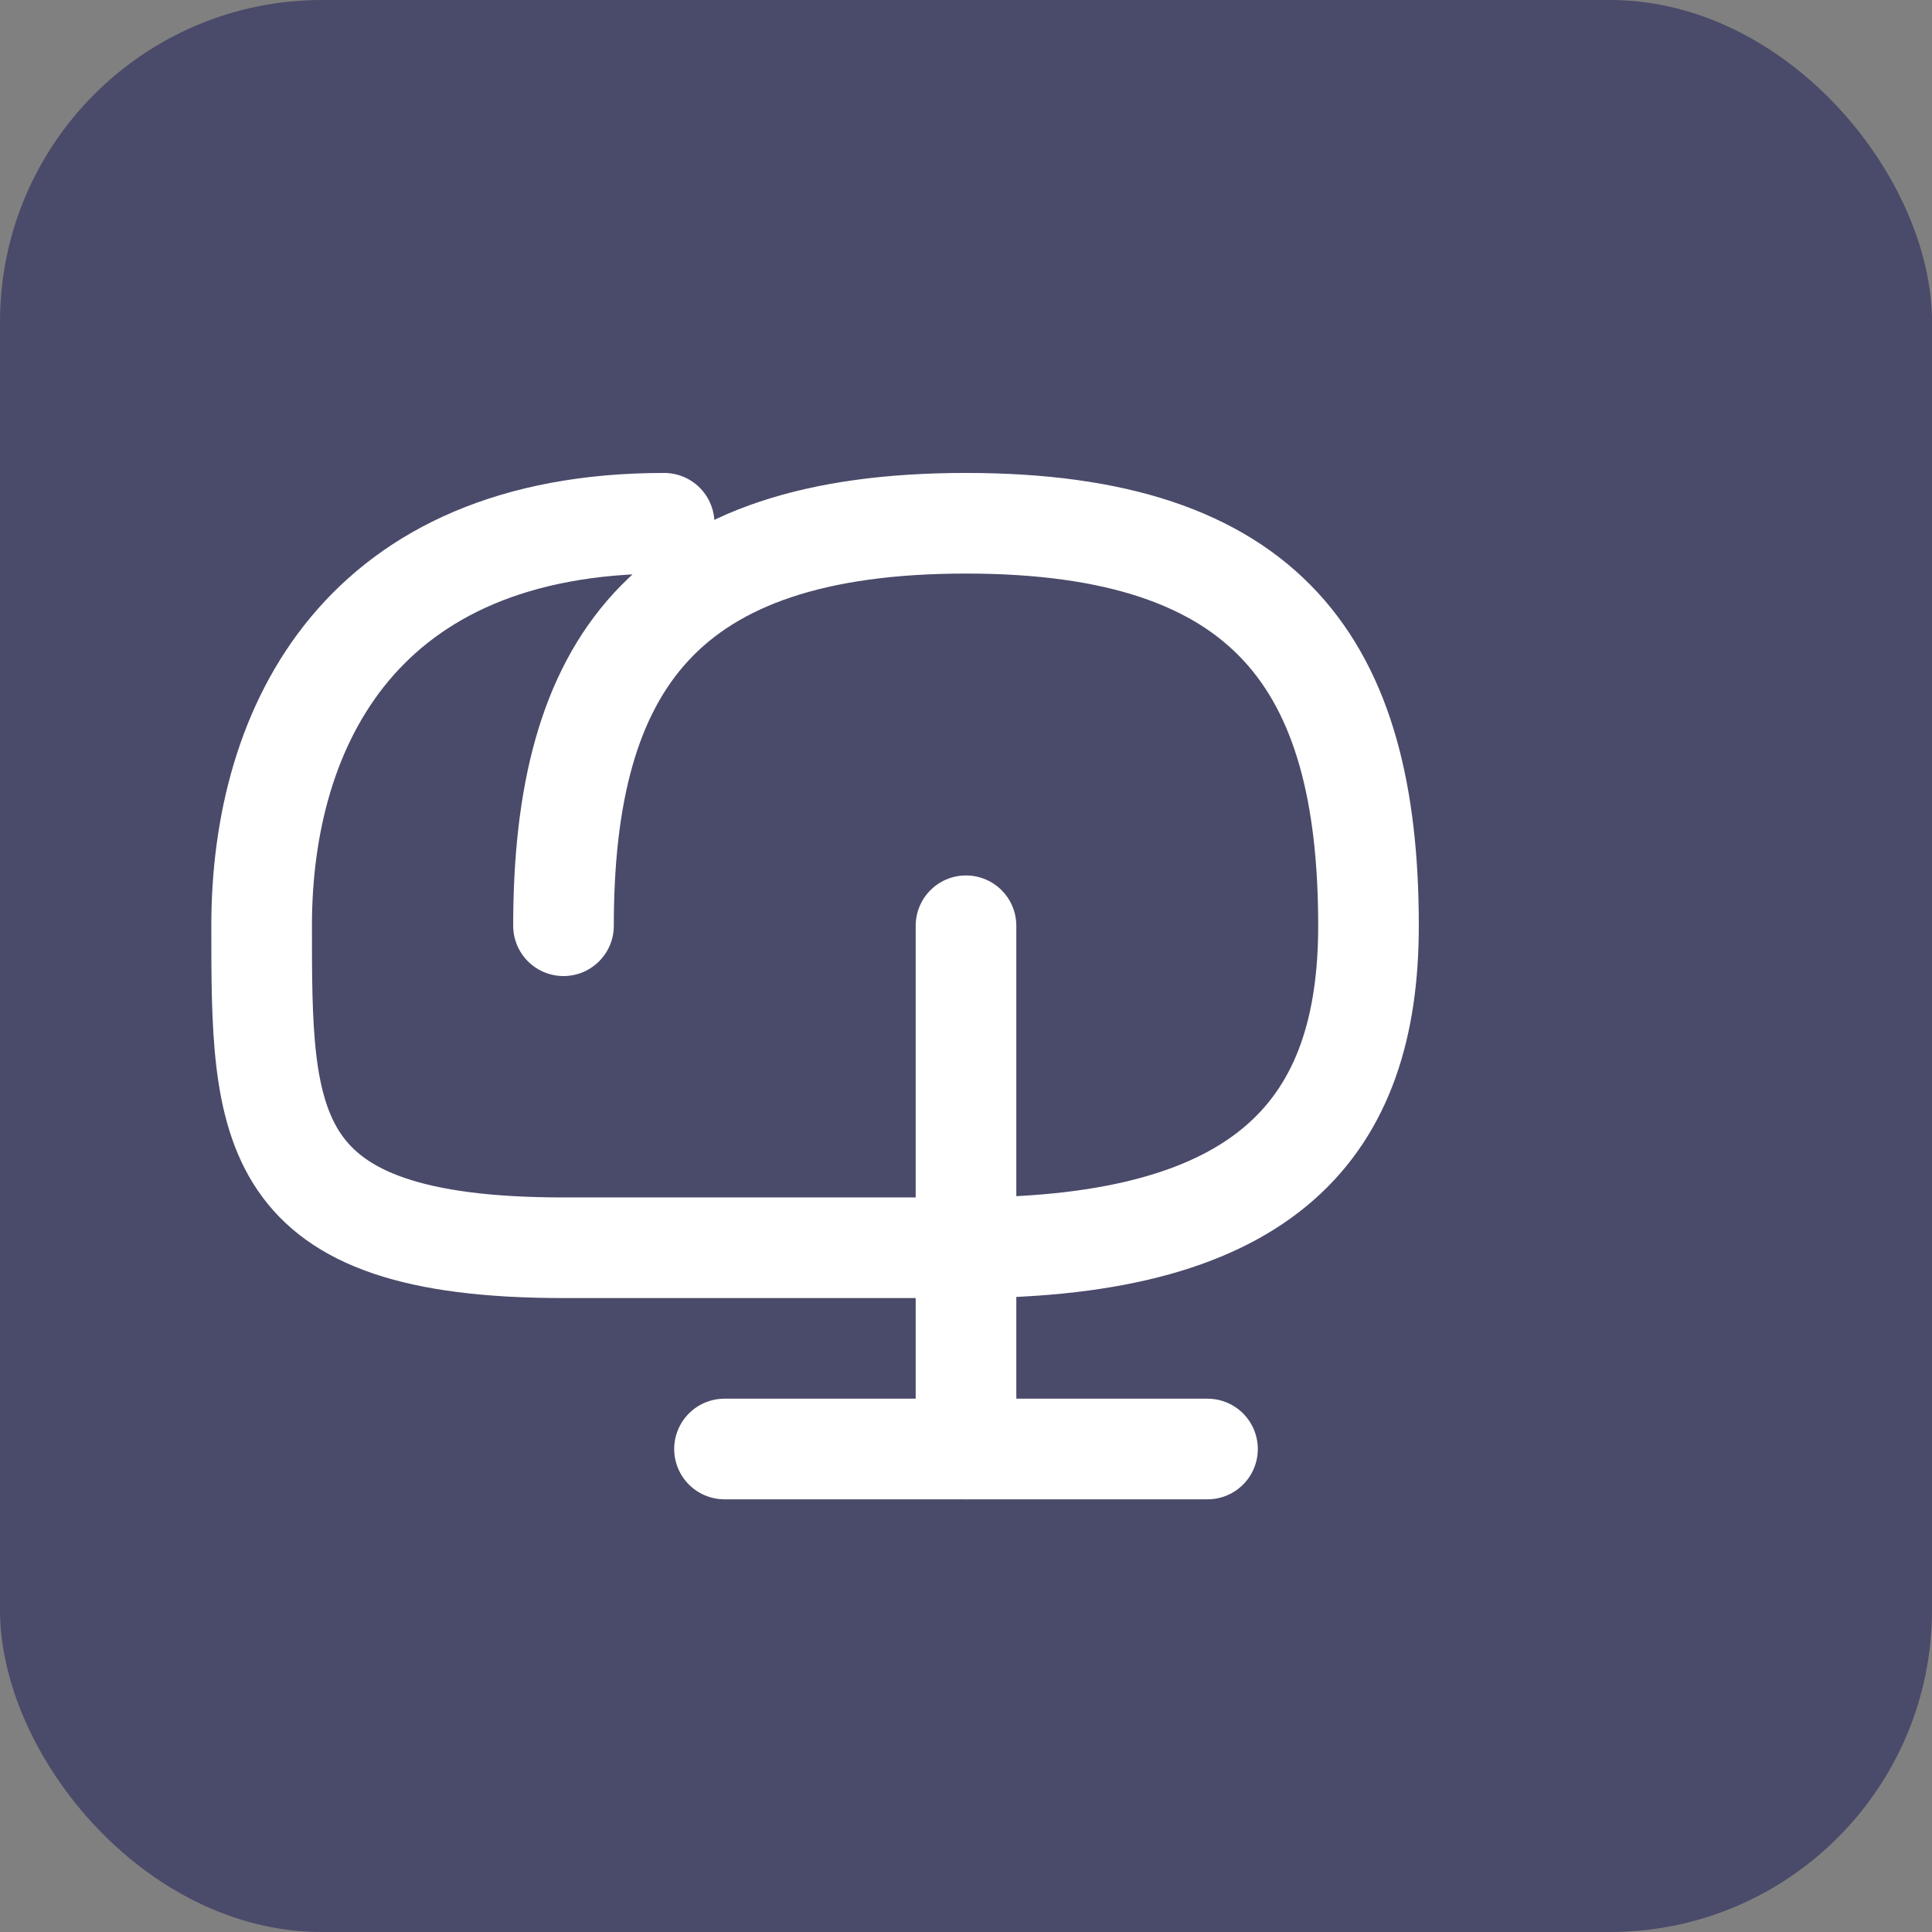 <svg xmlns="http://www.w3.org/2000/svg" viewBox="0 0 192 192" width="192" height="192"><rect x="0" y="0" width="192" height="192" fill="#808080" stroke="none"/><rect width="192" height="192" fill="#4a4a6a" rx="32"/><path fill="none" stroke="#FFFFFF" stroke-width="10" stroke-linecap="round" stroke-linejoin="round" d="M96 144V92m-40 0c0-26 10-40 40-40s40 14 40 40c0 20-10 32-40 32h-40c-30 0-30-12-30-32 0-20 10-40 40-40"/><line x1="72" y1="144" x2="120" y2="144" stroke="#FFFFFF" stroke-width="10" stroke-linecap="round"/></svg>
